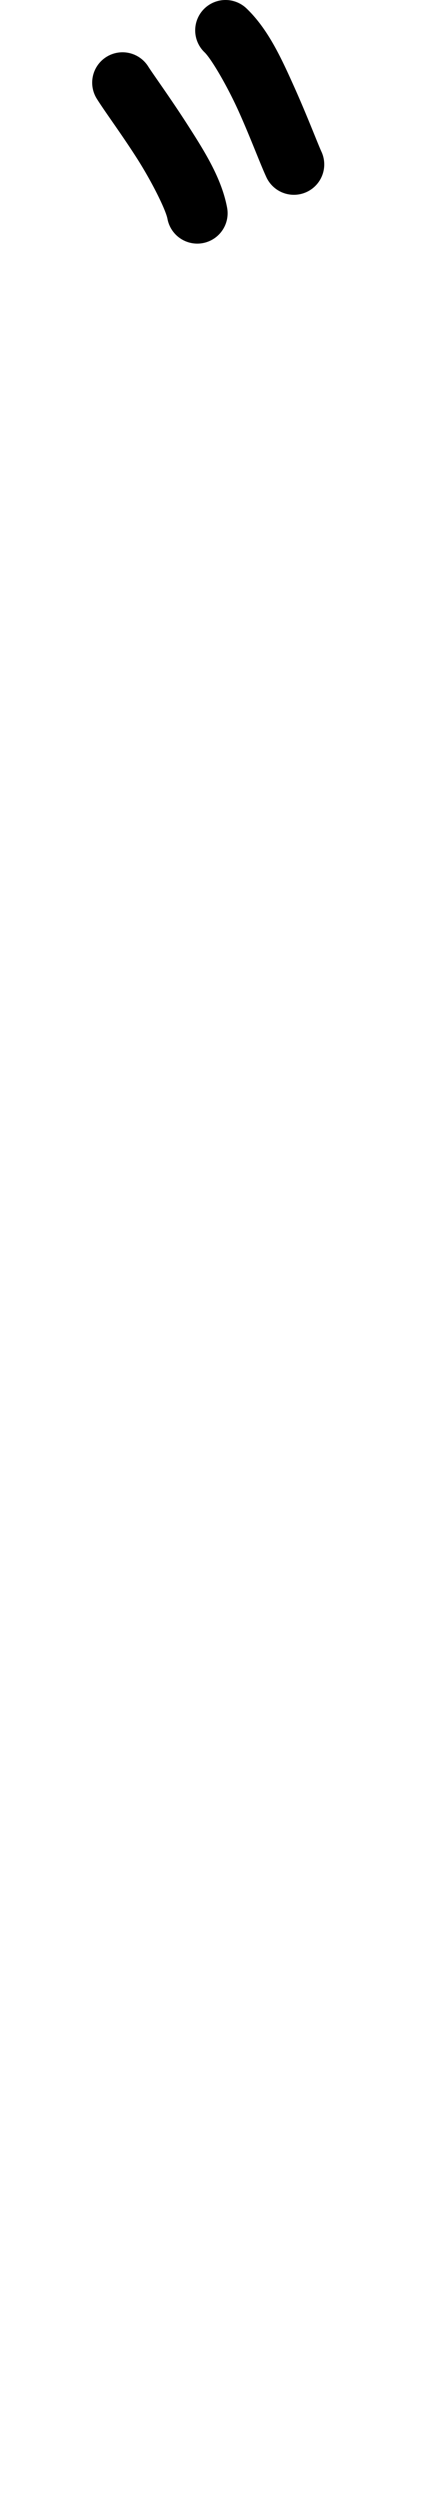 <?xml version="1.0" encoding="UTF-8" standalone="no"?>
<svg
   version="1.1"
   viewBox="-19 0 192.955 1078.087"
   id="svg1"
   sodipodi:docname="quotDoubleRight.svg"
   width="192.955"
   height="1078.087"
   inkscape:version="1.3 (0e150ed6c4, 2023-07-21)"
   xmlns:inkscape="http://www.inkscape.org/namespaces/inkscape"
   xmlns:sodipodi="http://sodipodi.sourceforge.net/DTD/sodipodi-0.dtd"
   xmlns="http://www.w3.org/2000/svg"
   xmlns:svg="http://www.w3.org/2000/svg">
  <defs
     id="defs1">
    <pattern
       id="EMFhbasepattern"
       patternUnits="userSpaceOnUse"
       width="6"
       height="6"
       x="0"
       y="0" />
    <pattern
       id="EMFhbasepattern-2"
       patternUnits="userSpaceOnUse"
       width="6"
       height="6"
       x="0"
       y="0" />
    <pattern
       id="EMFhbasepattern-3"
       patternUnits="userSpaceOnUse"
       width="6"
       height="6"
       x="0"
       y="0" />
  </defs>
  <sodipodi:namedview
     id="namedview1"
     pagecolor="#ffffff"
     bordercolor="#000000"
     borderopacity="0.25"
     inkscape:showpageshadow="2"
     inkscape:pageopacity="0.0"
     inkscape:pagecheckerboard="0"
     inkscape:deskcolor="#d1d1d1"
     showgrid="false"
     showguides="true"
     inkscape:zoom="0.777"
     inkscape:cx="-52.123552"
     inkscape:cy="206.56371"
     inkscape:window-width="1920"
     inkscape:window-height="991"
     inkscape:window-x="-9"
     inkscape:window-y="-9"
     inkscape:window-maximized="1"
     inkscape:current-layer="svg1">
    <sodipodi:guide
       position="-273.9,383.573"
       orientation="0,-1"
       id="guide1"
       inkscape:locked="false" />
    <sodipodi:guide
       position="102.86,1084.31"
       orientation="0,-1"
       id="guide2"
       inkscape:locked="false" />
    <sodipodi:guide
       position="-110.208,643.874"
       orientation="0,-1"
       id="guide3"
       inkscape:locked="false" />
    <sodipodi:guide
       position="559.033,2.948"
       orientation="0,-1"
       id="guide4"
       inkscape:locked="false" />
    <sodipodi:guide
       position="118.879,489.434"
       orientation="0,-1"
       id="guide5"
       inkscape:locked="false" />
  </sodipodi:namedview>
  <path
     style="color:#000000;fill:#000000;stroke-linecap:round;stroke-linejoin:round;-inkscape-stroke:none;paint-order:markers fill stroke"
     d="M 58.769,102.773 A 13.097,13.097 0 0 1 53.289,94.38 C 52.559,90.499 46.597,78.384 39.894,67.926 33.191,57.468 26.356,48.279 22.794,42.601 a 13.097,13.097 0 0 1 4.136,-18.054 13.097,13.097 0 0 1 18.054,4.136 c 1.952,3.111 9.689,13.764 16.96,25.108 7.271,11.344 14.686,22.992 17.085,35.749 a 13.097,13.097 0 0 1 -10.451,15.291 13.097,13.097 0 0 1 -9.81,-2.058 z"
     id="path6" />
  <path
     style="color:#000000;fill:#000000;stroke-width:1;stroke-linecap:round;stroke-linejoin:round;-inkscape-stroke:none;paint-order:markers fill stroke"
     d="m 65.259,13.373 a 13.097,13.097 0 0 0 4.031,9.178 c 2.851,2.733 9.736,14.349 14.828,25.68 5.092,11.331 9.049,22.077 11.856,28.164 a 13.097,13.097 0 0 0 17.379,6.408 13.097,13.097 0 0 0 6.408,-17.379 C 118.222,62.089 113.533,49.786 108.009,37.495 102.486,25.204 96.787,12.626 87.416,3.643 A 13.097,13.097 0 0 0 68.899,4.033 13.097,13.097 0 0 0 65.259,13.373 Z"
     id="path6-8" />
</svg>
